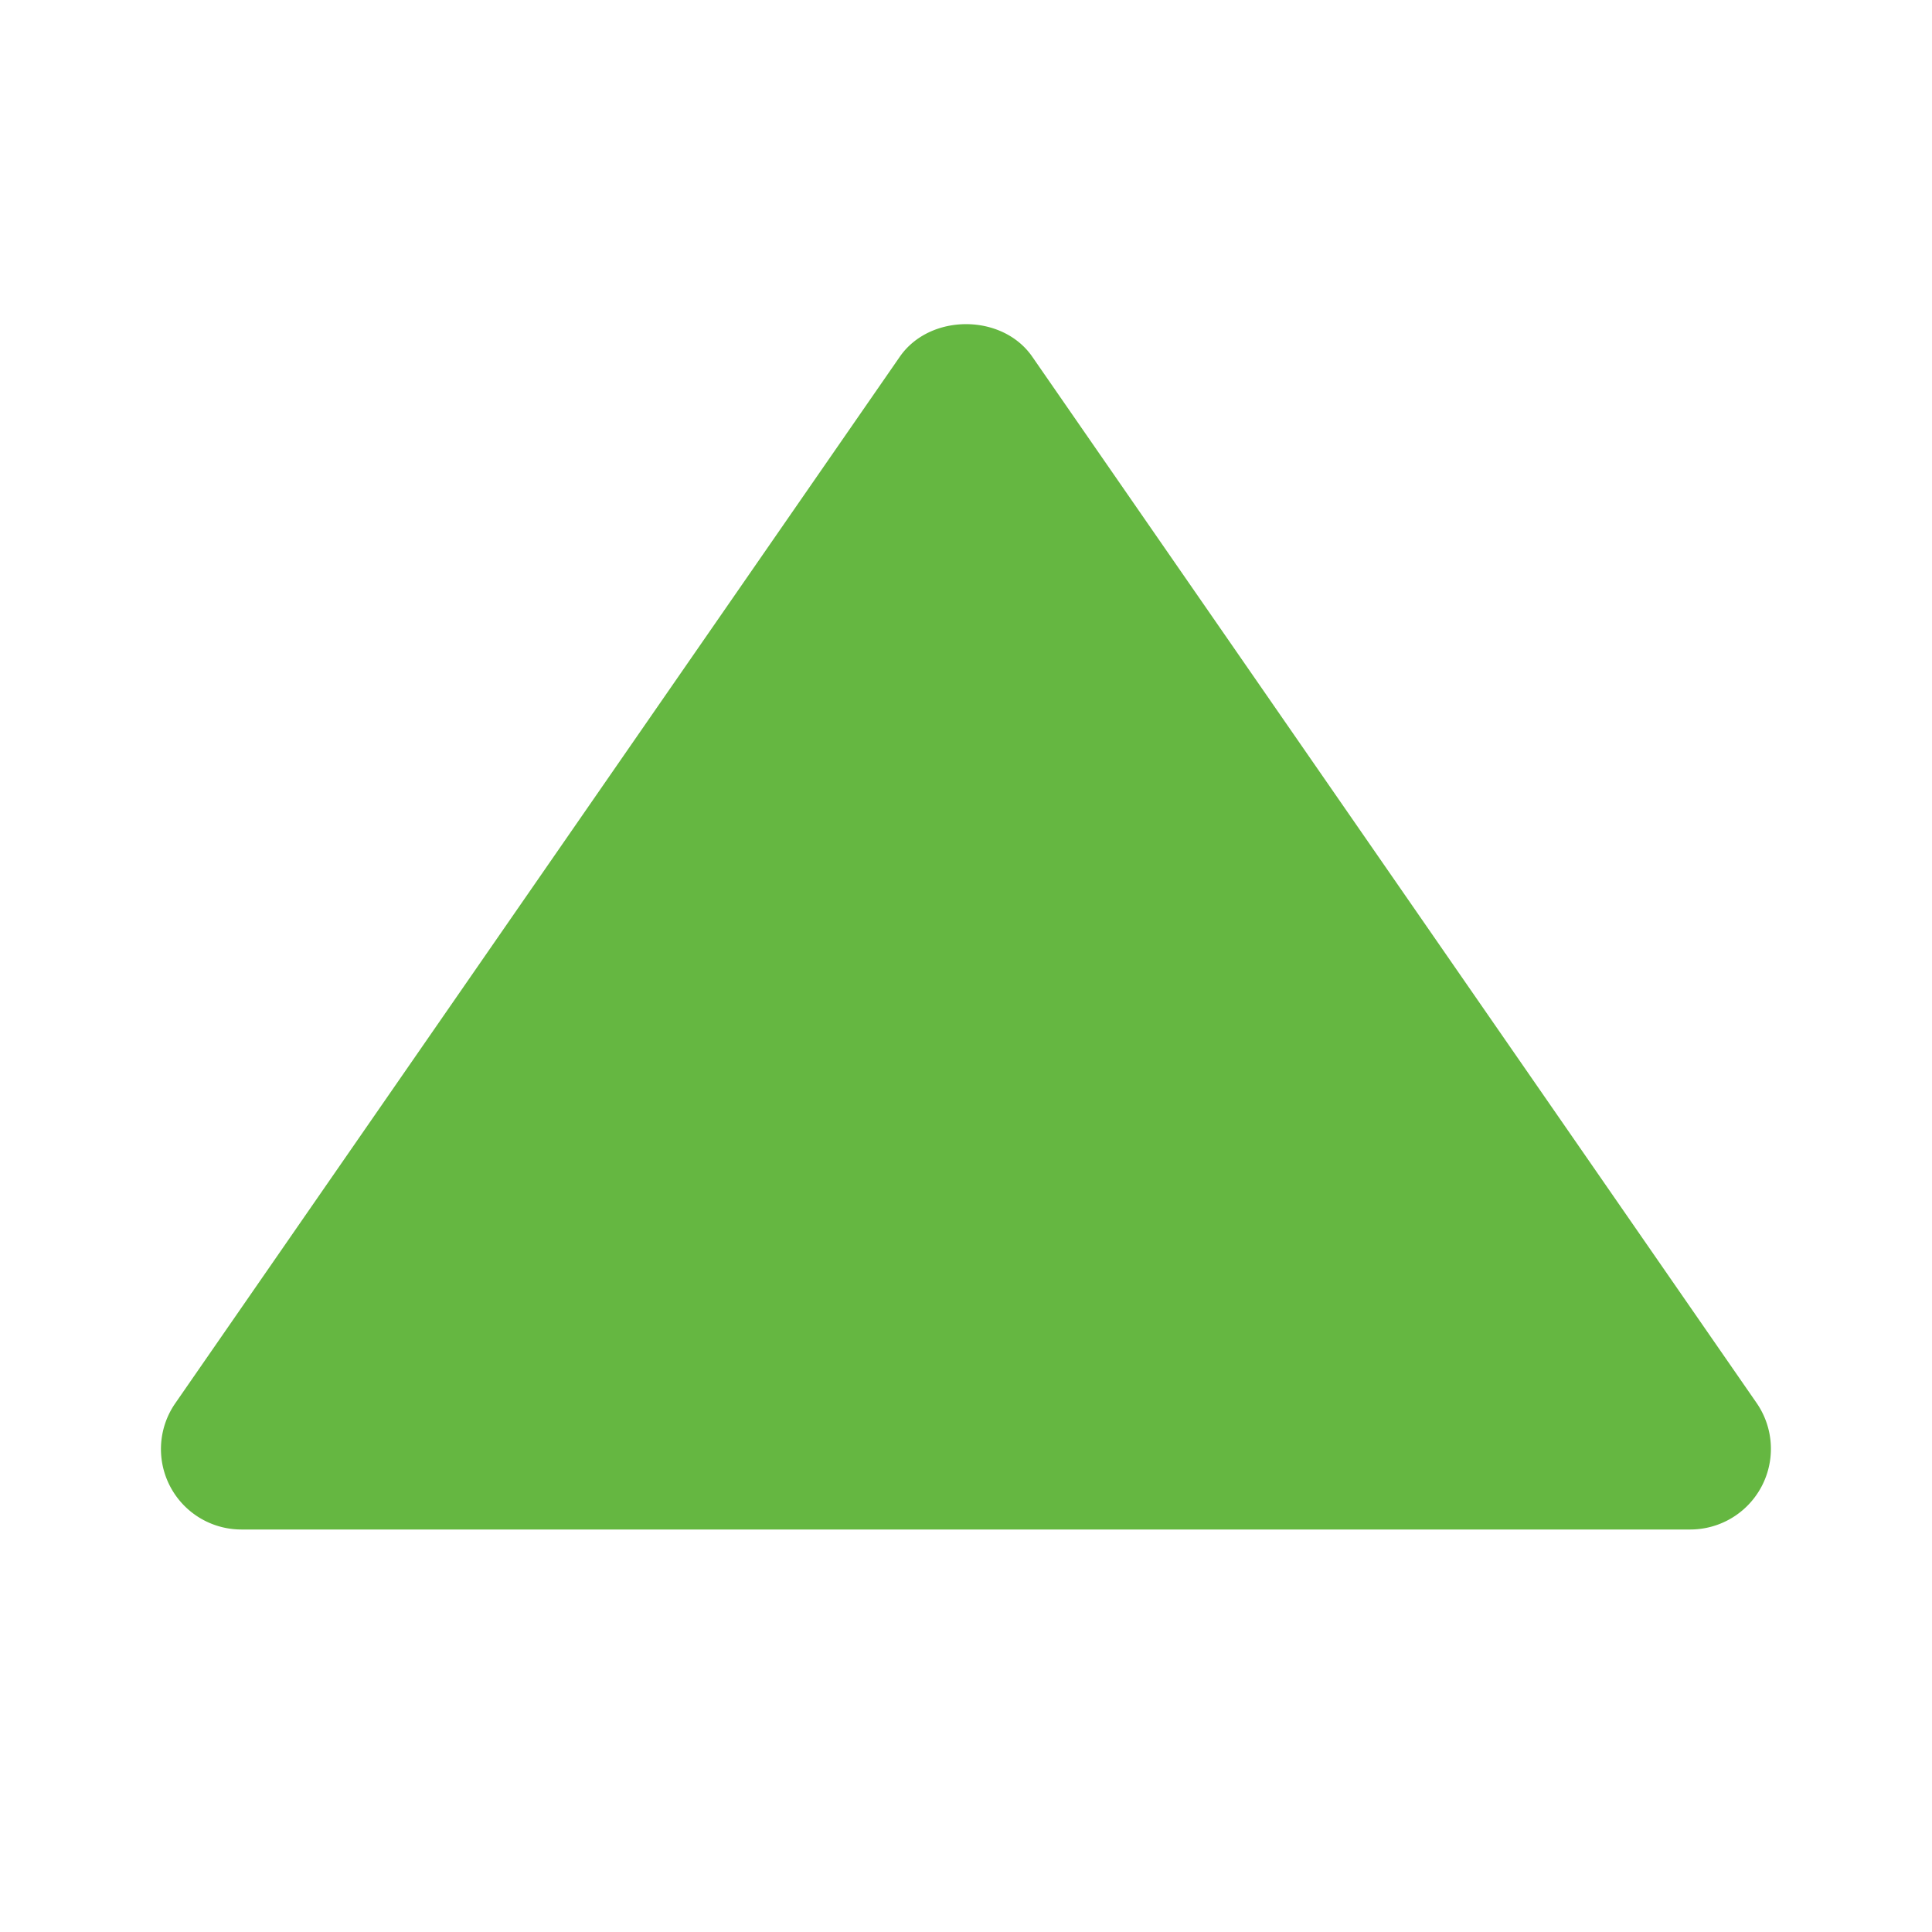 <svg xmlns="http://www.w3.org/2000/svg" width="24" height="24" viewBox="0 0 24 24" style="fill: rgba(101, 183, 65, 1);transform: ;msFilter:;"><path d="M3 19h18a1.002 1.002 0 0 0 .823-1.569l-9-13c-.373-.539-1.271-.539-1.645 0l-9 13A.999.999 0 0 0 3 19z"></path></svg>